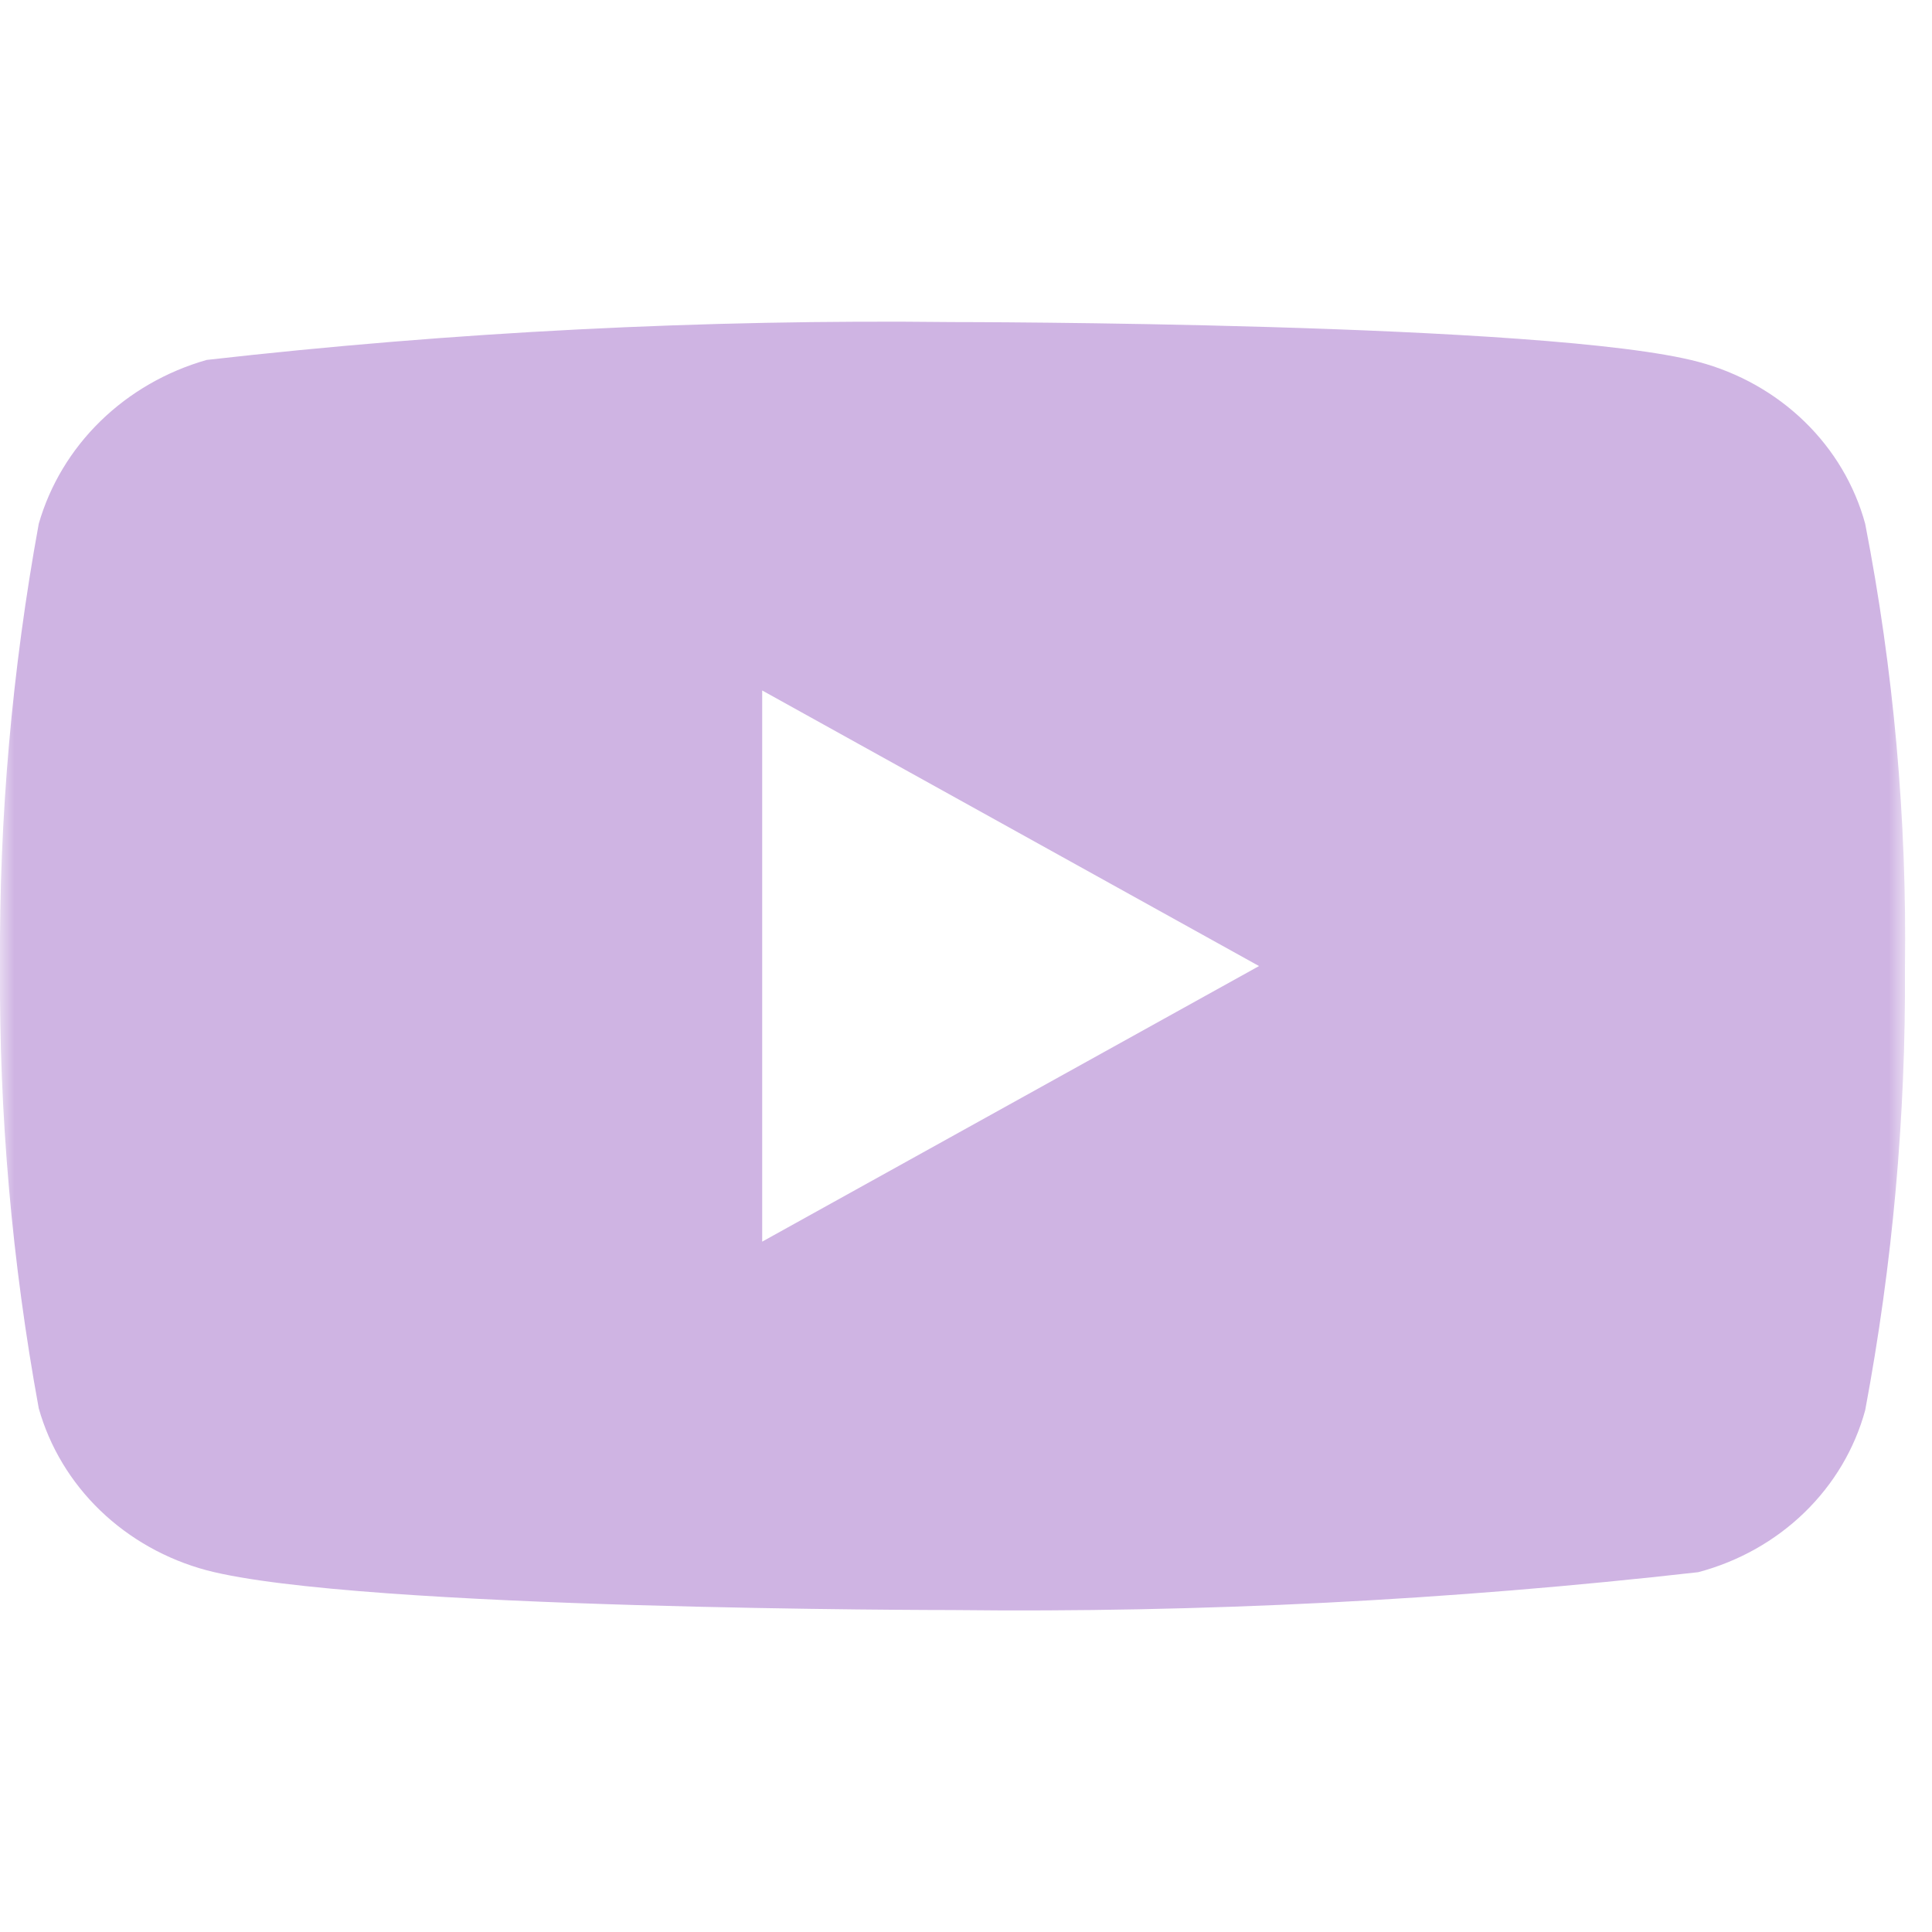 <svg width="67" height="67" viewBox="0 0 67 67" fill="none" xmlns="http://www.w3.org/2000/svg">
<mask id="mask0_4_110" style="mask-type:luminance" maskUnits="userSpaceOnUse" x="0" y="0" width="67" height="67">
<path d="M0 0H66.061V67H0V0Z" fill="white"/>
</mask>
<g mask="url(#mask0_4_110)">
<path d="M64.683 18.164C64.319 16.827 63.593 15.604 62.577 14.618C61.561 13.632 60.291 12.918 58.894 12.548C53.725 11.169 33.014 11.169 33.014 11.169C24.378 11.07 15.744 11.509 7.168 12.482C5.771 12.88 4.503 13.61 3.484 14.604C2.465 15.598 1.729 16.824 1.344 18.164C0.418 23.229 -0.032 28.362 0 33.502C-0.034 38.642 0.416 43.776 1.344 48.84C1.721 50.177 2.455 51.398 3.476 52.383C4.498 53.367 5.77 54.082 7.168 54.456C12.406 55.835 33.014 55.835 33.014 55.835C41.661 55.934 50.306 55.495 58.894 54.522C60.291 54.151 61.561 53.438 62.577 52.452C63.593 51.466 64.319 50.243 64.683 48.906C65.633 43.844 66.095 38.71 66.062 33.568C66.133 28.403 65.671 23.243 64.683 18.164ZM26.432 43.059V23.945L43.662 33.502L26.432 43.059Z" fill="#CFB4E3"/>
</g>
</svg>
